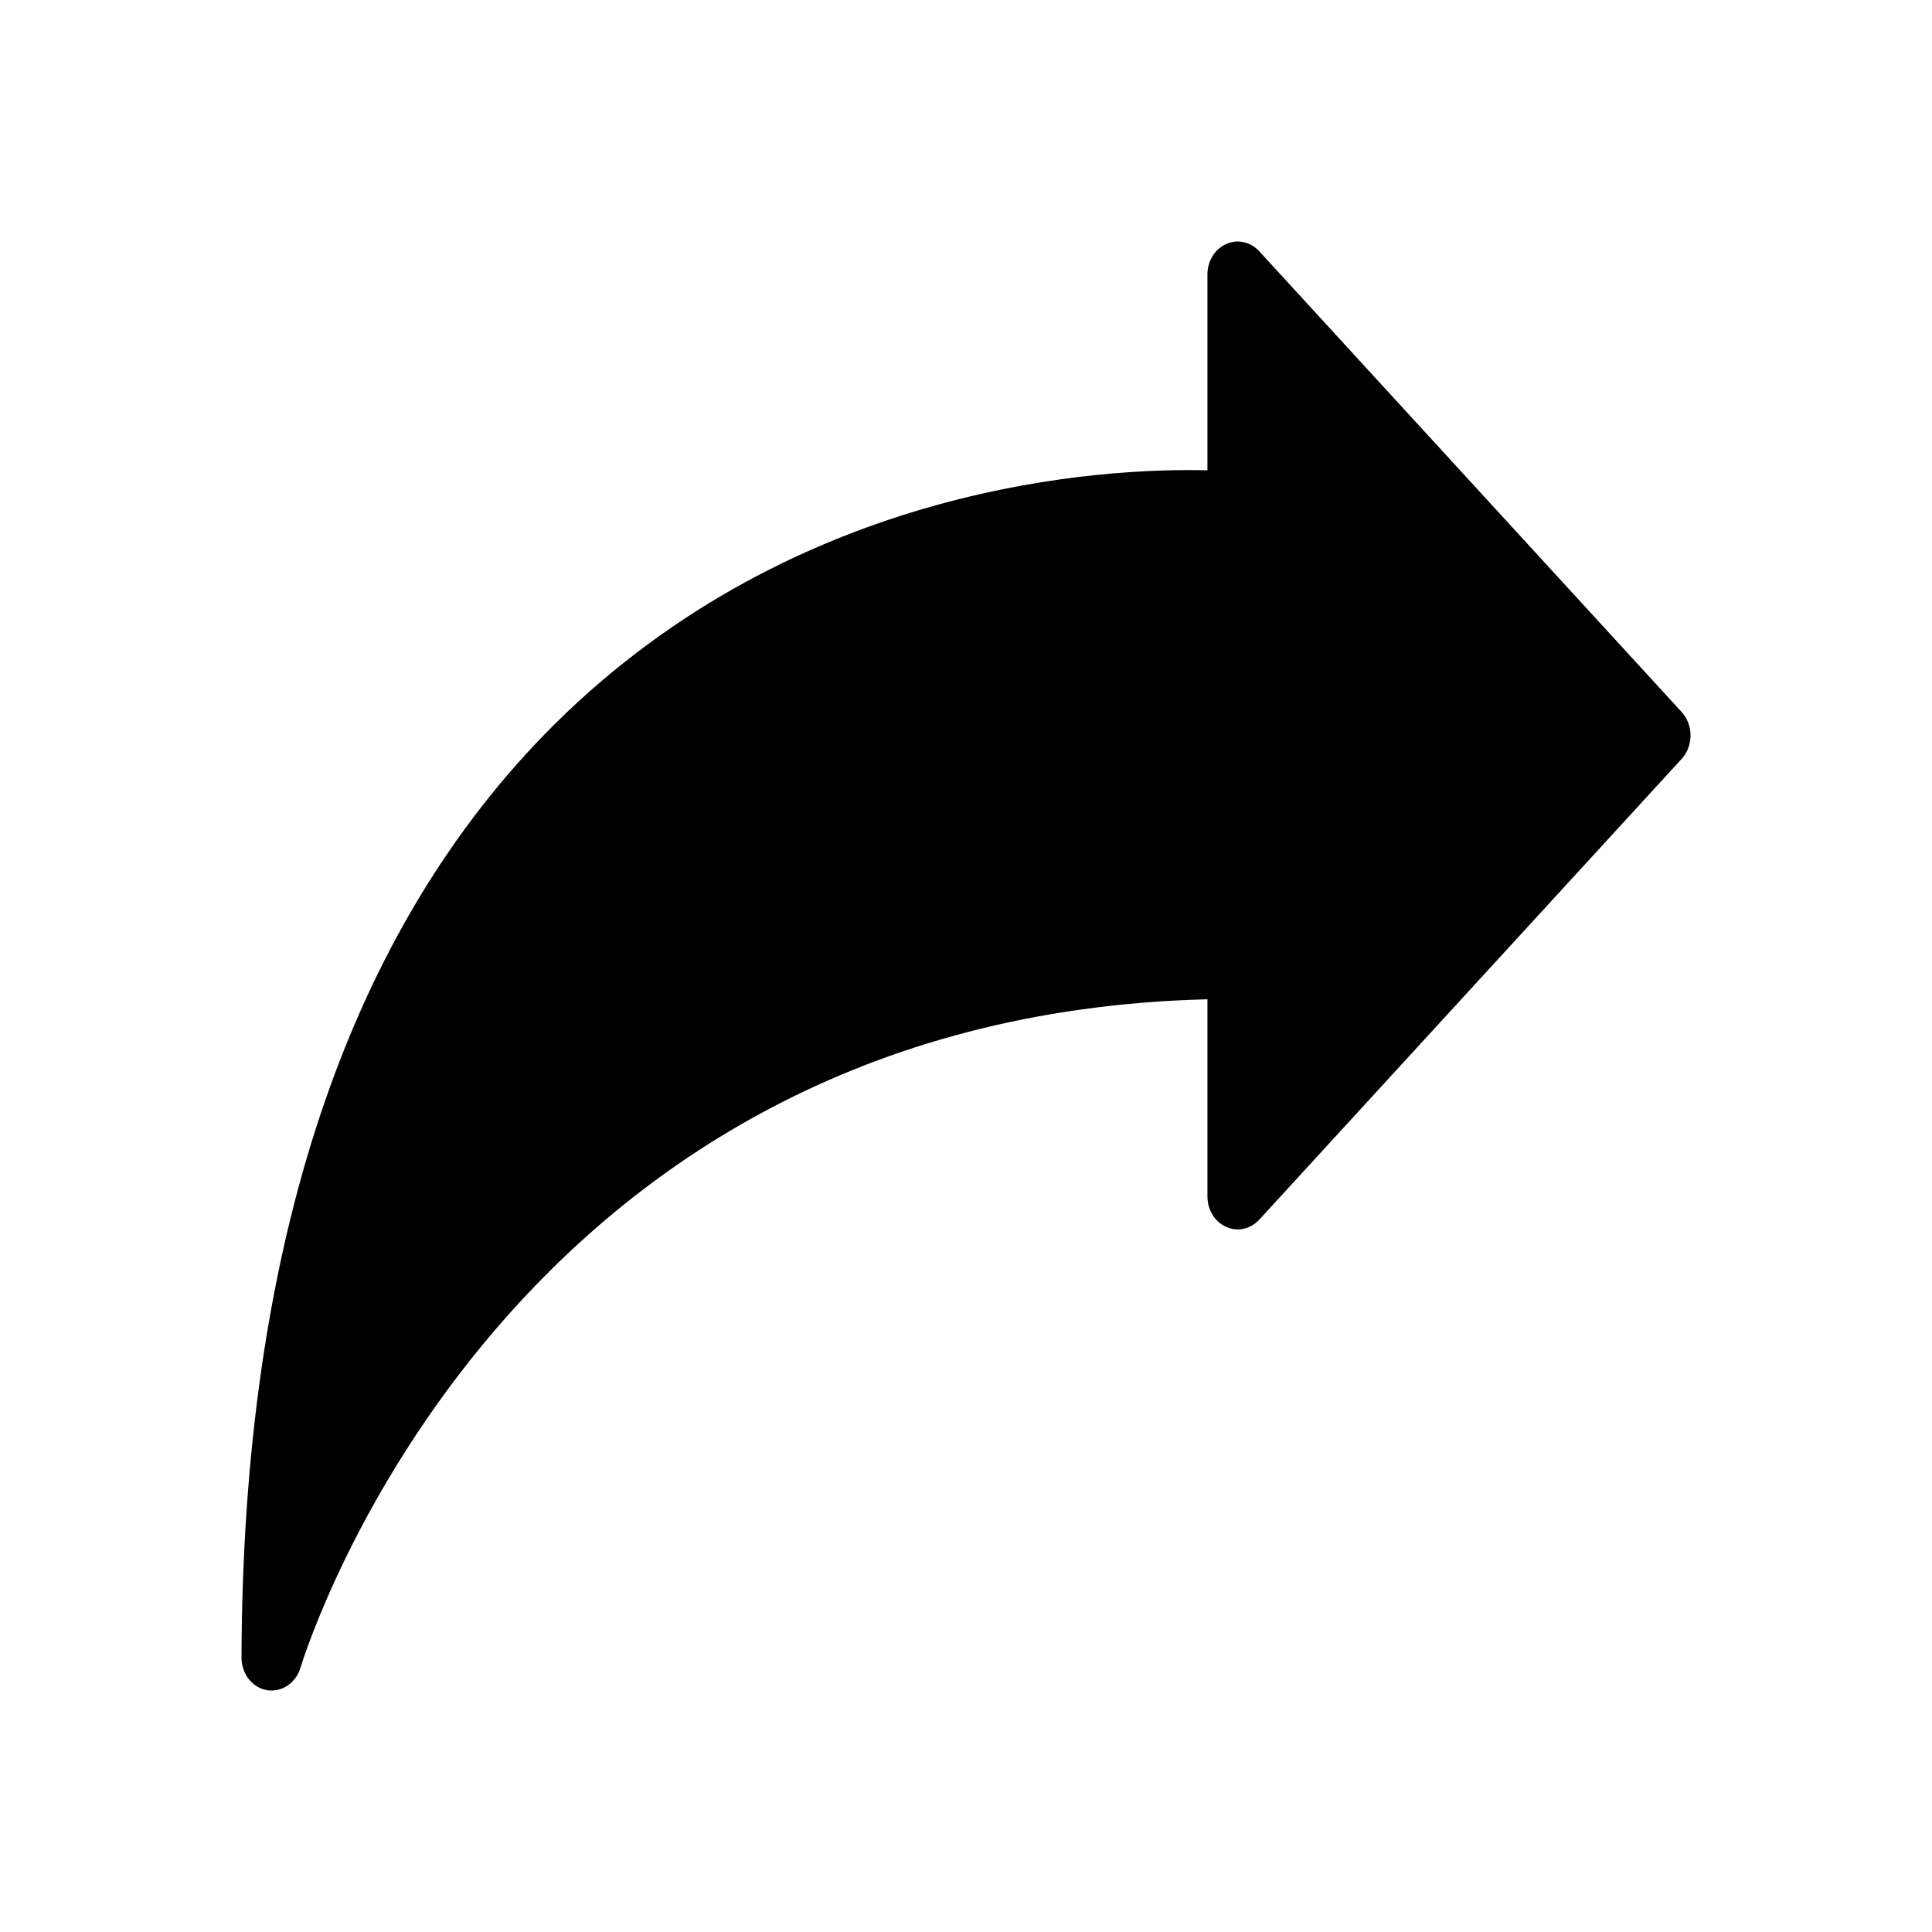 <svg width="32" height="32" viewBox="0 0 32 32" xmlns="http://www.w3.org/2000/svg">
<path d="M27.854 11.794L20.854 4.158C20.709 4.005 20.494 3.956 20.309 4.043C20.119 4.125 19.999 4.327 19.999 4.545V7.79C18.334 7.747 13.225 7.987 9.18 12.001C5.765 15.4 4.02 20.598 4 27.454C4 27.722 4.175 27.951 4.42 27.994C4.445 28 4.475 28 4.5 28C4.71 28 4.905 27.853 4.975 27.629C5.11 27.182 8.425 16.84 19.999 16.551V19.818C19.999 20.036 20.119 20.238 20.309 20.32C20.494 20.407 20.709 20.358 20.854 20.205L27.854 12.569C28.049 12.356 28.049 12.007 27.854 11.794Z"/>
</svg>
